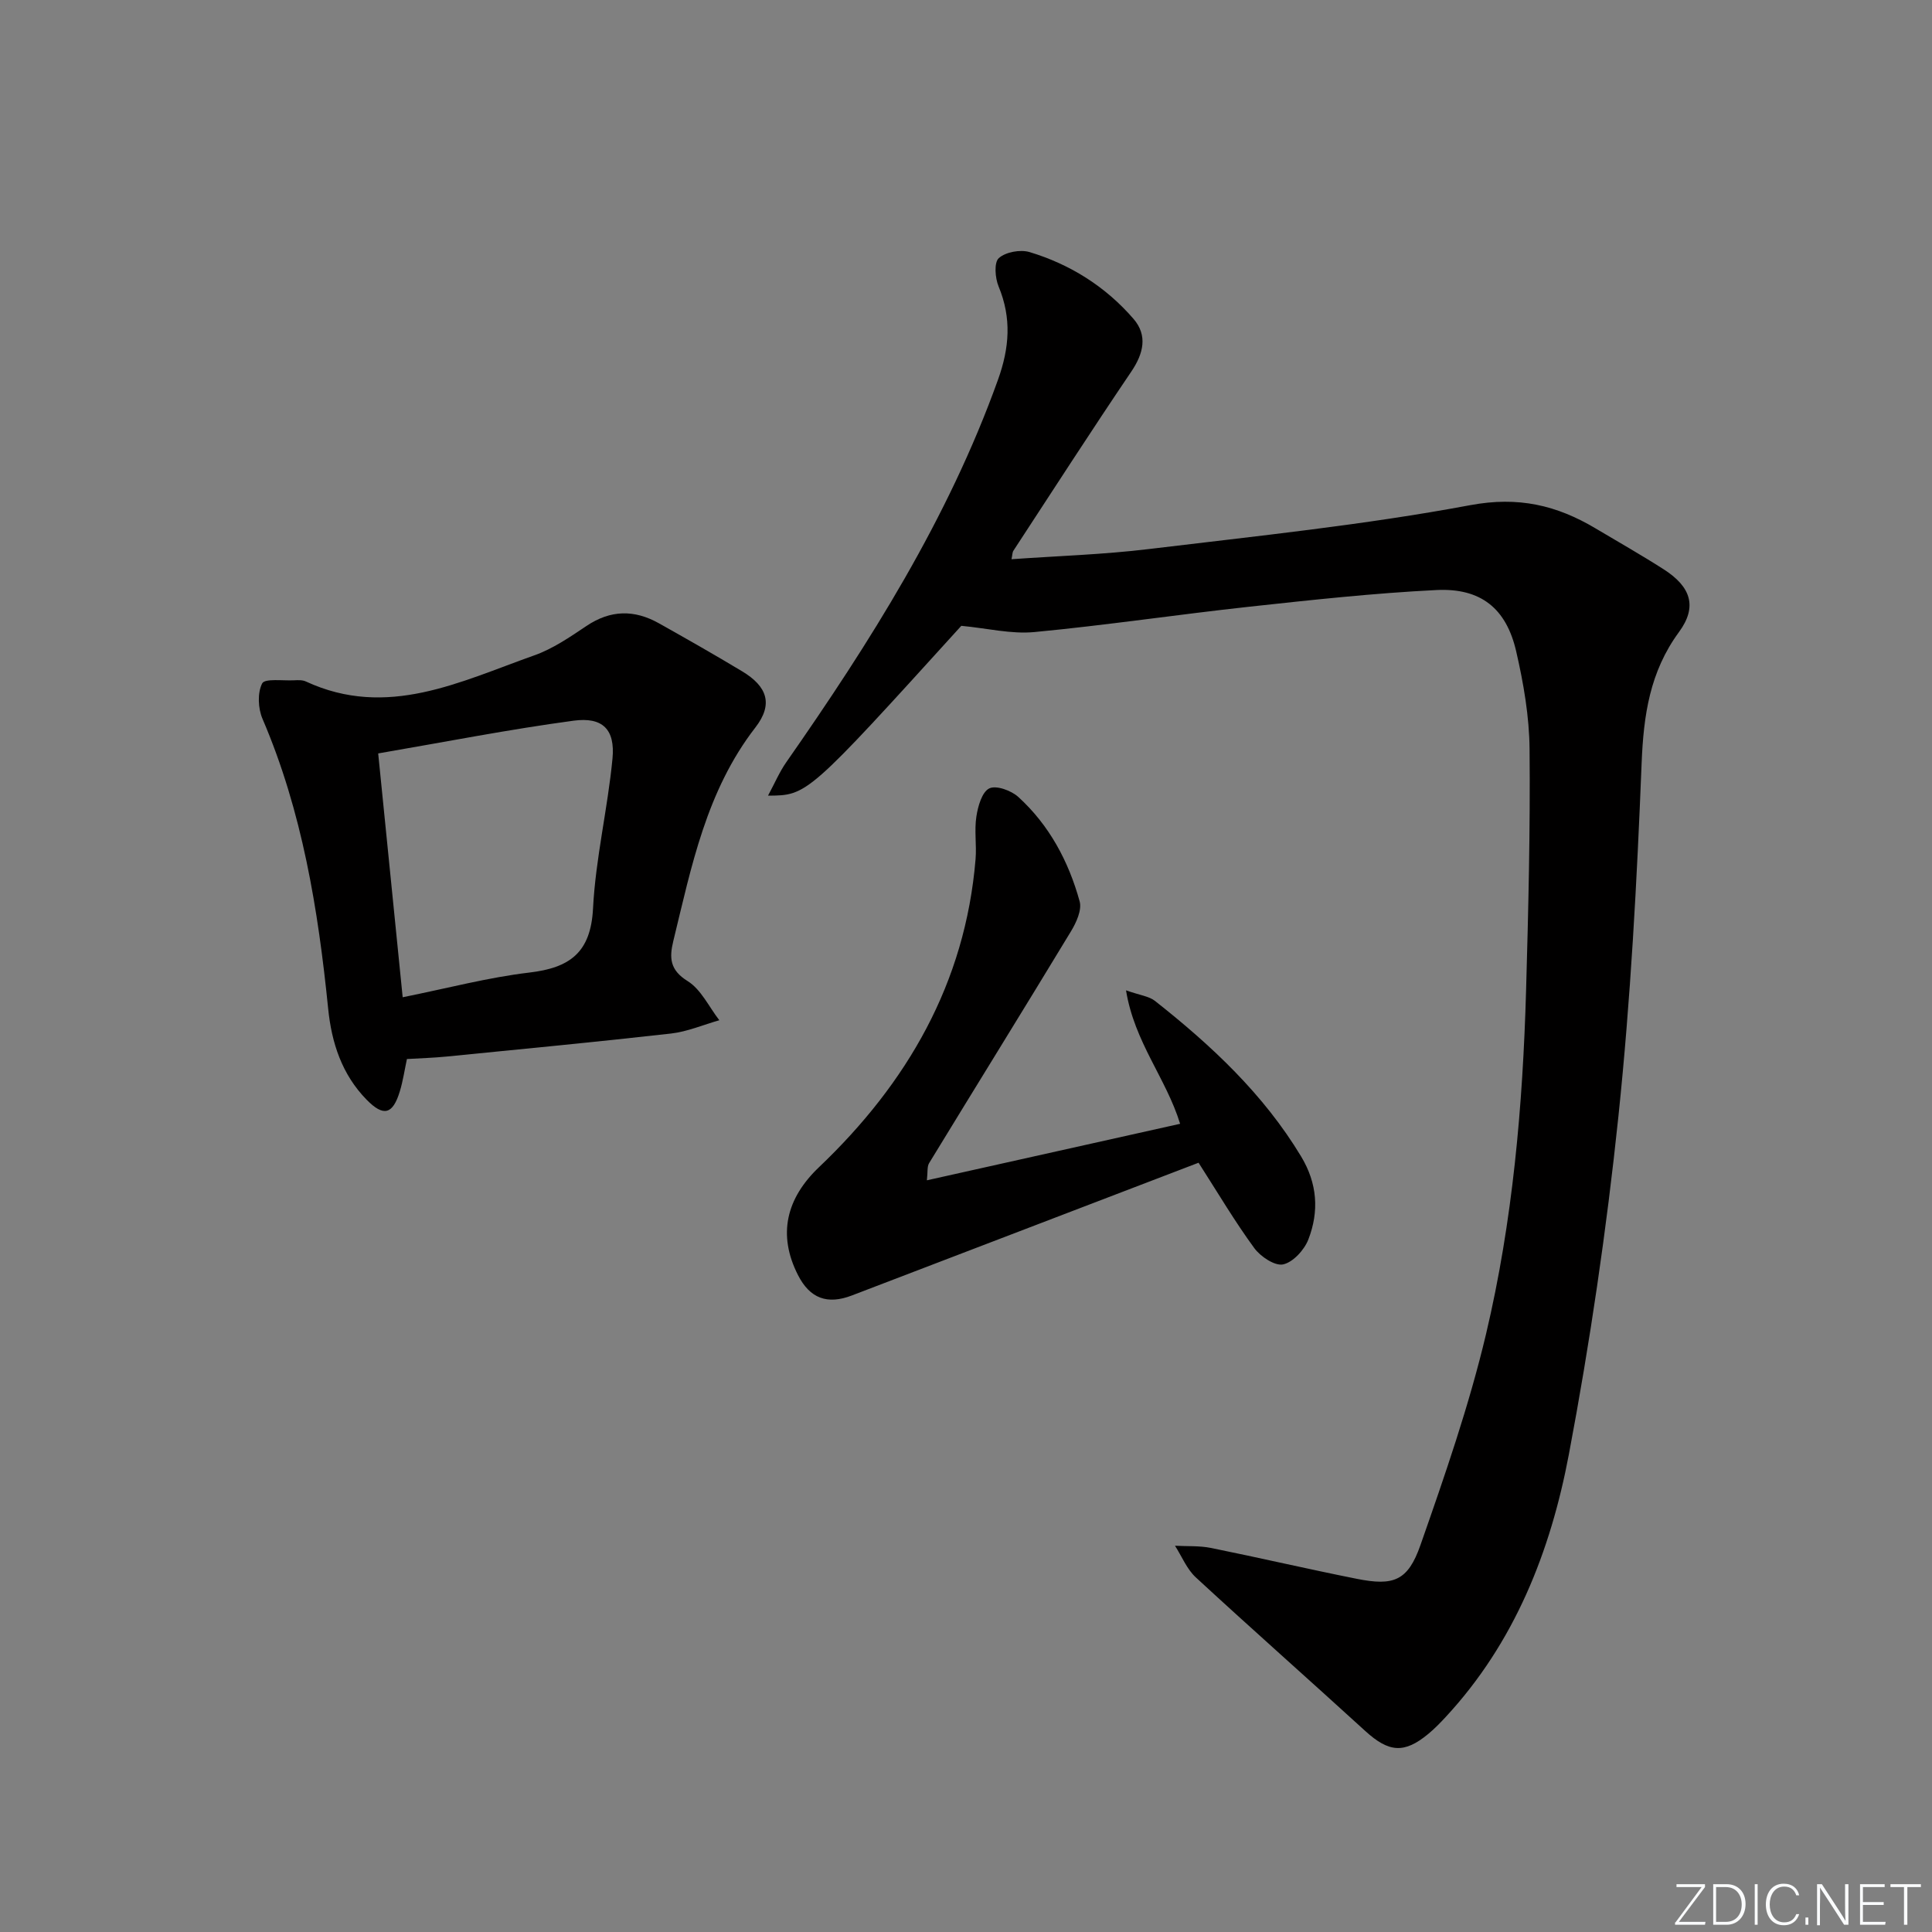<svg enable-background="new 0 0 400 400" viewBox="0 0 400 400" xmlns="http://www.w3.org/2000/svg"><rect x="0" y="0" width="400" height="400" fill="#808080" stroke="none"/><g fill="#fafbfc"><path d="m346.9 398 5.4-7.3h-5.2v-.6h5.9v.6l-5.4 7.2h5.5l-.1.6h-6.2v-.5z"/><path d="m354.7 390.1h2.8c2.3 0 3.9 1.6 3.9 4.1s-1.6 4.3-3.9 4.3h-2.8zm.6 7.8h2c2.2 0 3.3-1.6 3.3-3.6 0-1.8-1-3.6-3.3-3.6h-2z"/><path d="m363.9 390.1v8.4h-.6v-8.4z"/><path d="m372.5 396.3c-.4 1.3-1.4 2.3-3.2 2.3-2.4 0-3.7-1.9-3.7-4.3 0-2.3 1.2-4.3 3.7-4.3 1.8 0 2.9 1 3.2 2.4h-.6c-.4-1.1-1.1-1.8-2.5-1.8-2.1 0-3 1.9-3 3.7s.9 3.7 3 3.7c1.4 0 2.1-.7 2.5-1.7z"/><path d="m373.8 398.5v-1.5h.6v1.5z"/><path d="m376.2 398.5v-8.4h1c1.3 2 4.4 6.7 4.9 7.6-.1-1.2-.1-2.4-.1-3.8v-3.8h.7v8.4h-.9c-1.2-1.9-4.4-6.8-5-7.7.1 1.1 0 2.3 0 3.9v3.9h-.6z"/><path d="m390 394.4h-4.3v3.5h4.7l-.1.6h-5.2v-8.4h5.1v.6h-4.5v3.1h4.3z"/><path d="m394.2 390.7h-2.8v-.6h6.3v.6h-2.8v7.8h-.7z"/></g><path d="m209.42 115.78c9.62-.68 19.06-.97 28.4-2.1 22.24-2.69 44.58-4.98 66.57-9.09 9.97-1.86 17.89.01 25.94 4.8 4.72 2.81 9.5 5.52 14.12 8.48 5.65 3.62 7.01 7.75 3.17 12.98-6.05 8.24-7.34 17.23-7.74 27.18-.97 24.41-2.27 48.86-4.81 73.15-2.45 23.41-5.88 46.79-10.25 69.92-3.79 20.08-11.22 38.99-25.52 54.4-1.13 1.22-2.3 2.42-3.58 3.48-5 4.15-8.19 3.84-13.06-.6-11.65-10.64-23.48-21.09-35.07-31.79-1.87-1.72-2.9-4.35-4.32-6.56 2.49.14 5.04-.03 7.47.46 10.08 2.04 20.09 4.38 30.18 6.39 7.62 1.52 10.57.43 13.17-6.99 5.04-14.39 10.07-28.88 13.58-43.7 5.52-23.33 7.61-47.21 8.29-71.17.47-16.64.88-33.29.72-49.93-.06-6.75-1.24-13.59-2.76-20.19-2.04-8.92-7.31-13.19-16.51-12.74-12.93.64-25.84 2.05-38.72 3.45-14.86 1.62-29.65 3.84-44.52 5.25-4.81.46-9.79-.79-15.14-1.29-31.87 35.12-31.87 35.12-40.02 35.16 1.42-2.64 2.38-4.91 3.76-6.89 17.36-24.87 33.5-50.38 43.84-79.18 2.39-6.65 2.86-12.79.14-19.35-.73-1.75-.97-4.97.04-5.87 1.42-1.27 4.45-1.82 6.37-1.25 8.43 2.54 15.77 7.17 21.53 13.84 2.94 3.41 2.08 7.14-.47 10.91-8.29 12.25-16.3 24.69-24.4 37.07-.24.37-.21.91-.4 1.77z" fill="#010000"/><path d="m84.25 219.26c-.48 2.23-.81 4.51-1.47 6.69-1.46 4.81-3.38 5.3-6.87 1.74-5.12-5.23-7.26-11.78-7.97-18.89-2.08-20.54-5.36-40.79-13.59-59.97-.93-2.16-1.07-5.39-.07-7.34.55-1.06 4.27-.53 6.57-.64.82-.04 1.76-.09 2.47.24 16.85 7.81 31.97.02 47.26-5.39 3.86-1.36 7.4-3.79 10.84-6.1 4.98-3.35 9.91-3.41 14.99-.56 5.79 3.25 11.57 6.53 17.26 9.96 5.18 3.12 6.46 6.79 2.73 11.61-10.16 13.11-13.23 28.76-17 44.22-.83 3.42-.76 5.99 2.96 8.29 2.79 1.73 4.42 5.34 6.57 8.11-3.33.94-6.6 2.36-9.99 2.75-15.48 1.75-31 3.23-46.5 4.77-2.63.26-5.28.34-8.19.51zm-.88-12.79c9.36-1.88 17.72-4.11 26.22-5.11 8.38-.99 12.72-4.12 13.19-13.27.53-10.38 3.04-20.65 4.03-31.04.57-6.02-2.02-8.65-8.05-7.84-13.24 1.78-26.38 4.36-40.46 6.78 1.69 16.89 3.33 33.18 5.07 50.48z" fill="#010000"/><path d="m248.15 240.73c-24.1 9.23-47.94 18.35-71.77 27.48-5.11 1.96-8.7.61-11.16-4.21-4.28-8.39-2.42-15.91 4.35-22.35 18.26-17.39 30.28-38.11 32.41-63.76.24-2.93-.28-5.96.17-8.84.32-2.12 1.16-5.08 2.67-5.82 1.42-.7 4.56.44 6.02 1.78 6.41 5.84 10.41 13.34 12.69 21.61.49 1.78-.69 4.38-1.79 6.19-9.72 16.05-19.61 31.99-29.38 48.01-.44.72-.26 1.82-.46 3.55 17.72-3.95 34.9-7.79 52.43-11.7-2.9-9.44-9.45-16.85-11.2-27.63 2.92 1.03 4.78 1.22 6.01 2.2 11.67 9.21 22.45 19.27 30.24 32.19 3.38 5.6 3.75 11.38 1.5 17.19-.84 2.17-3.16 4.71-5.22 5.16-1.71.37-4.68-1.61-5.97-3.37-4.02-5.49-7.49-11.36-11.54-17.68z" fill="#010000"/></svg>